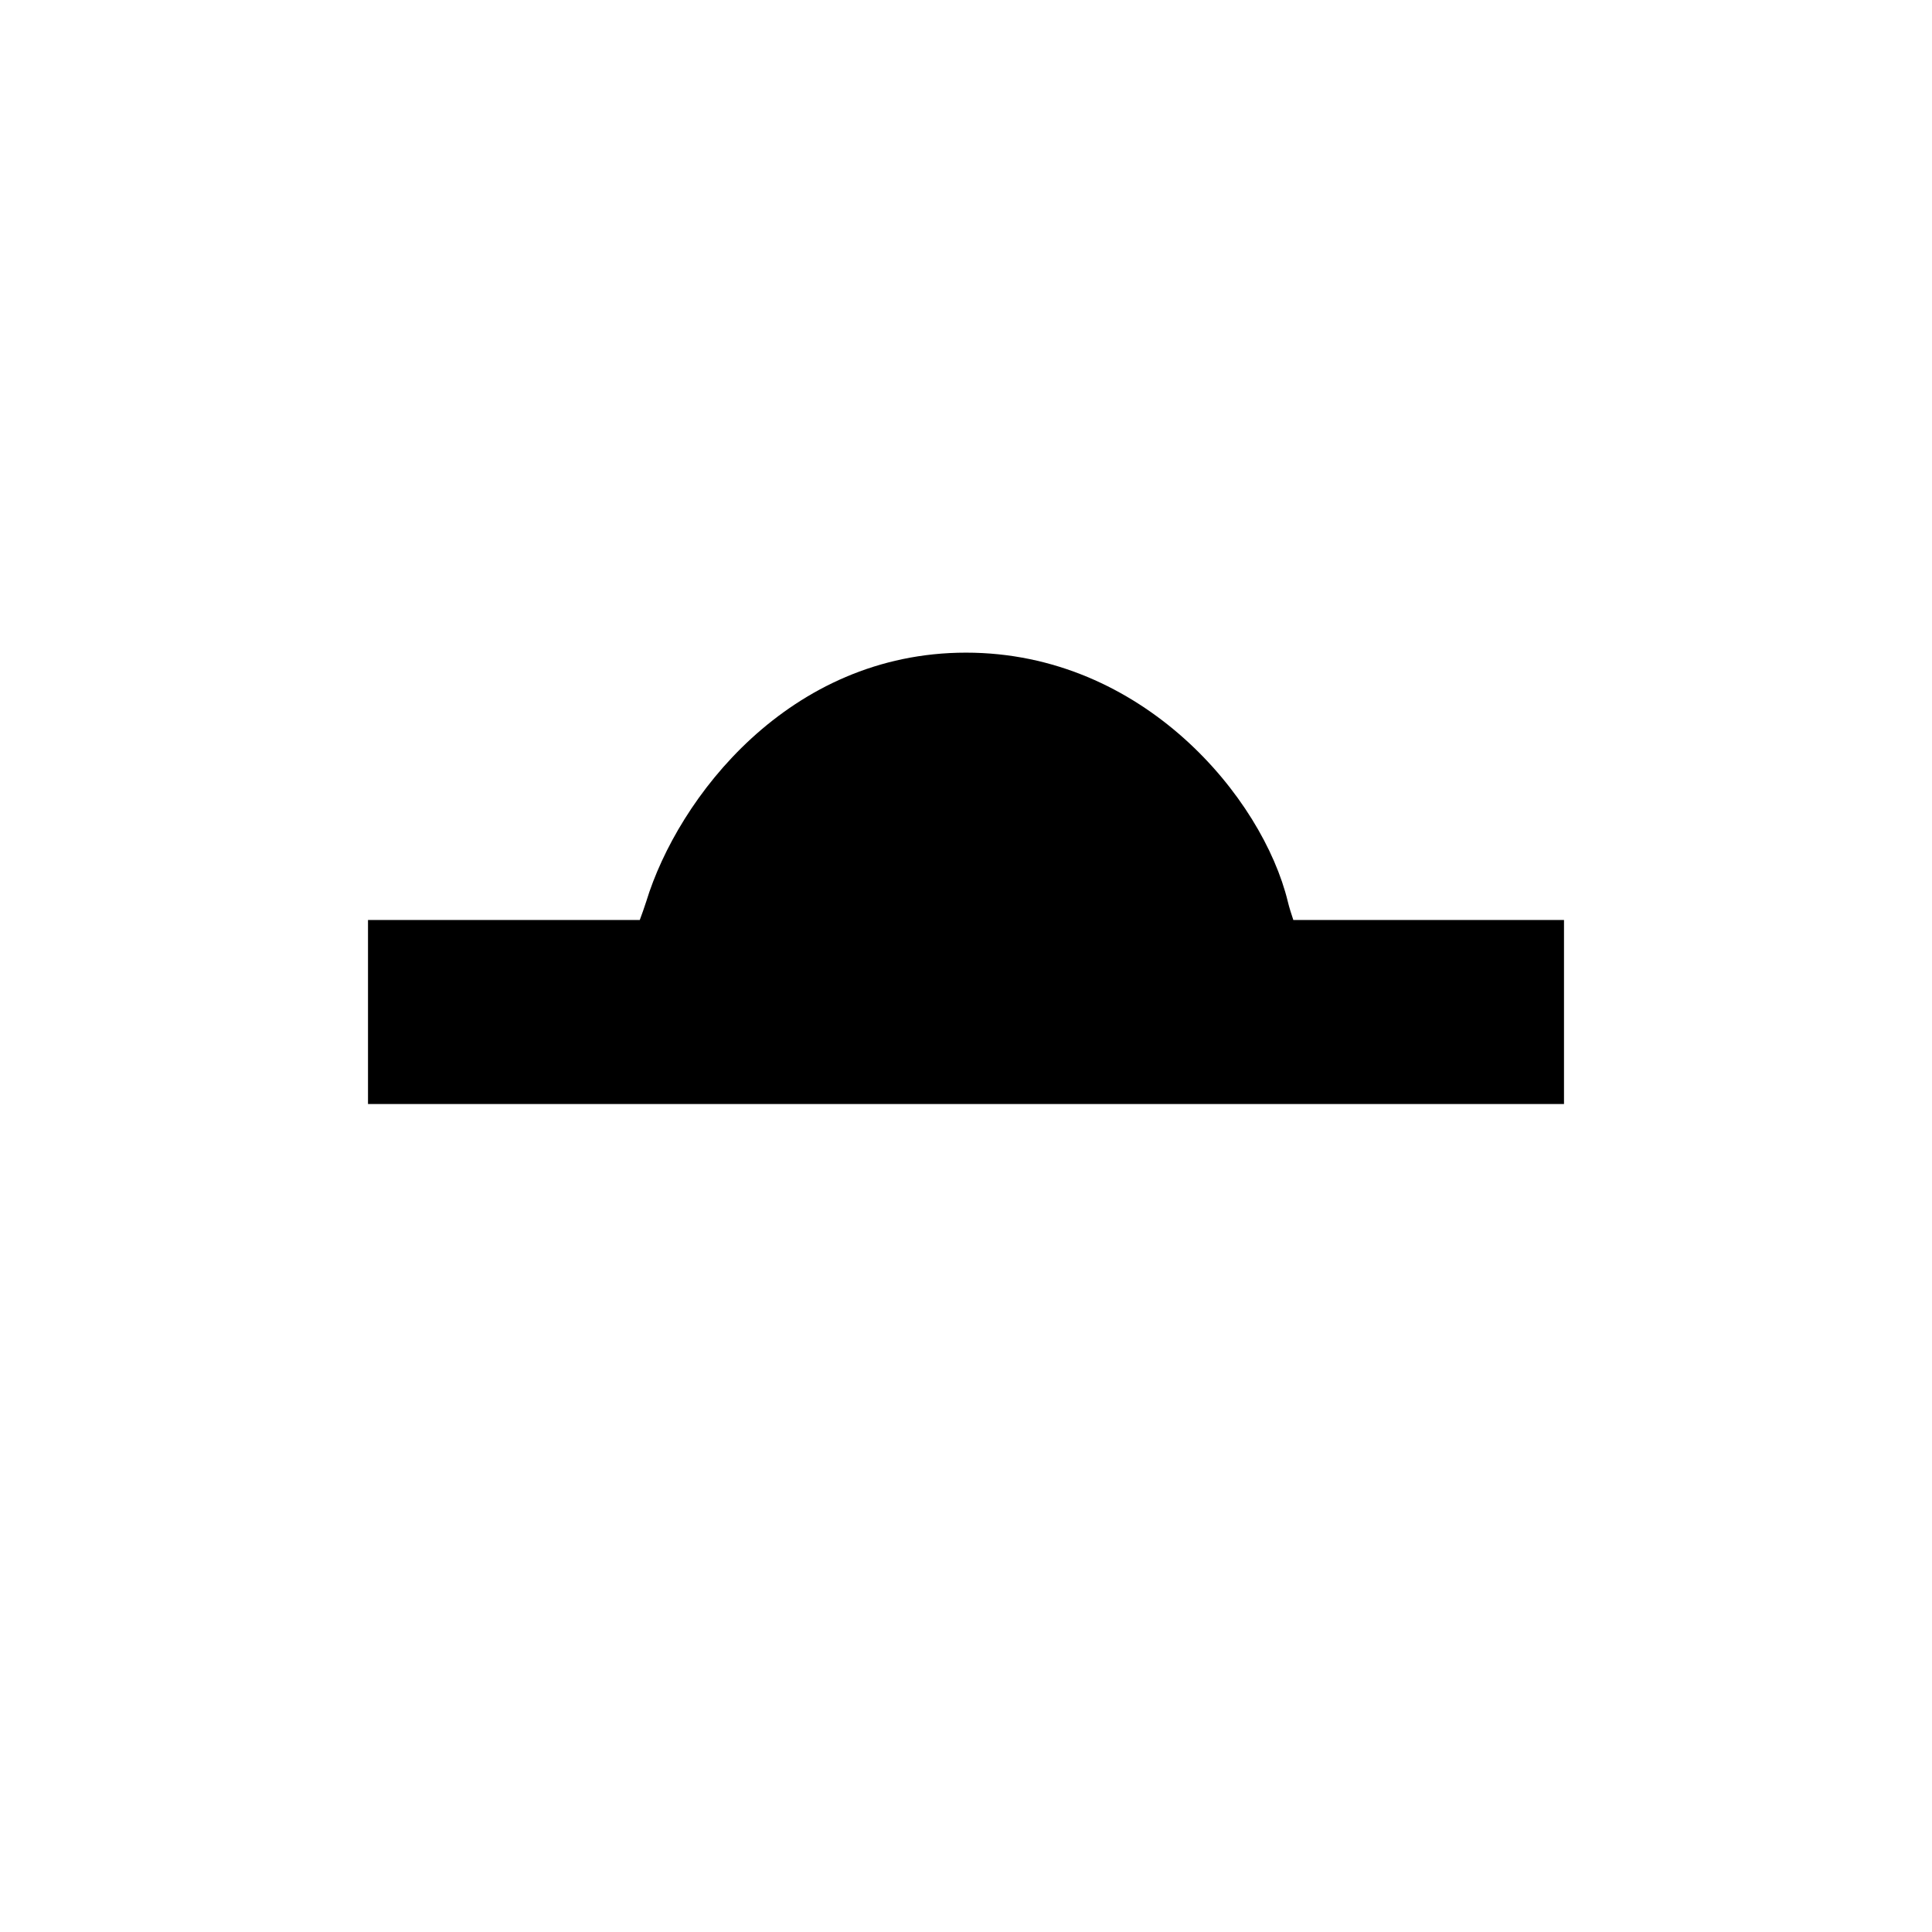 <svg xmlns="http://www.w3.org/2000/svg" viewBox="0 0 21 21"><path d="M17 10v2H4v-2h2.954c.024-.066.049-.133.07-.2.344-1.125 1.55-2.706 3.476-2.706s3.225 1.581 3.498 2.706c.016.067.038.134.06.2H17z"/></svg>